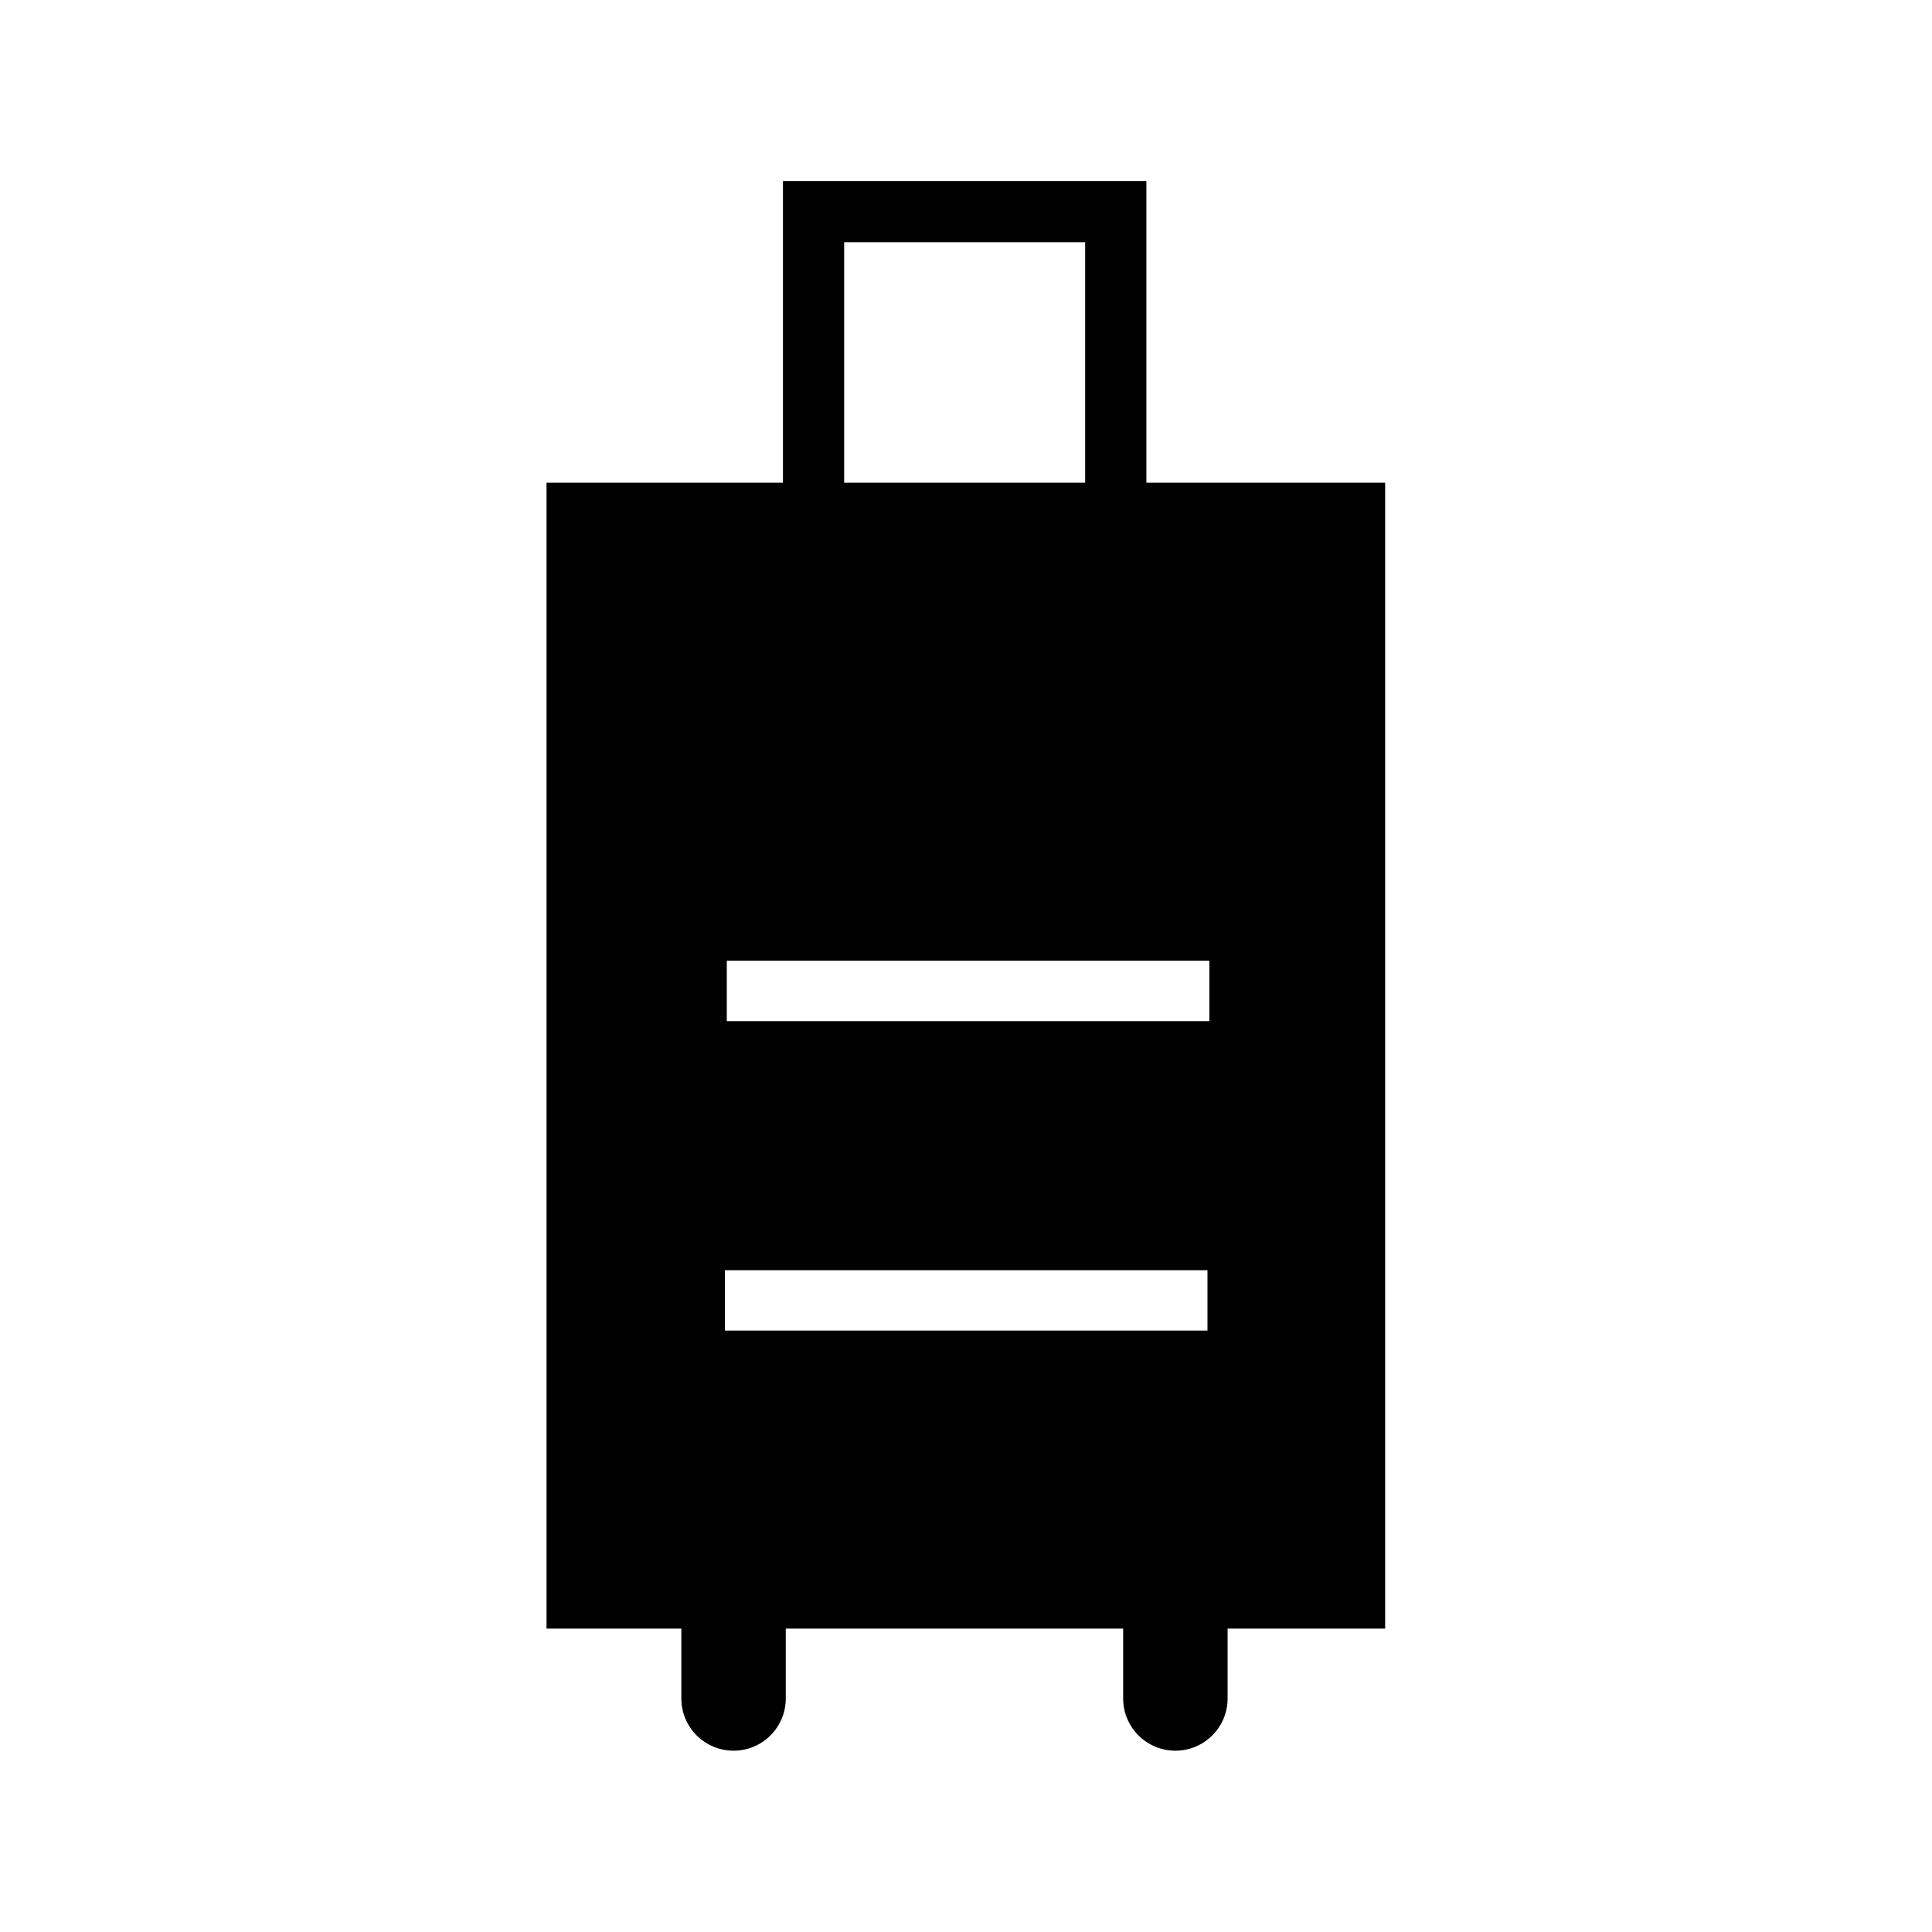 <?xml version="1.0" encoding="UTF-8"?>
<svg id="Ebene_2" data-name="Ebene 2" xmlns="http://www.w3.org/2000/svg" viewBox="0 0 160 160">
  <defs>
    <style>
      .cls-1 {
        stroke-width: 0px;
      }
    </style>
  </defs>
  <path class="cls-1" d="m114.71,39.975h-19.771V14.988h-30.098v24.987h-19.58v94.9h11.164v5.785c0,2.388,1.936,4.325,4.325,4.325s4.325-1.936,4.325-4.325v-5.785h27.94v5.785c0,2.388,1.936,4.325,4.325,4.325s4.325-1.936,4.325-4.325v-5.785h13.047V39.975Zm-44.799-19.916h19.957v19.916h-19.957v-19.916Zm-9.721,59.507h39.964v5h-39.964v-5Zm-.156,25.627h39.964v5h-39.964v-5Z"/>
</svg>